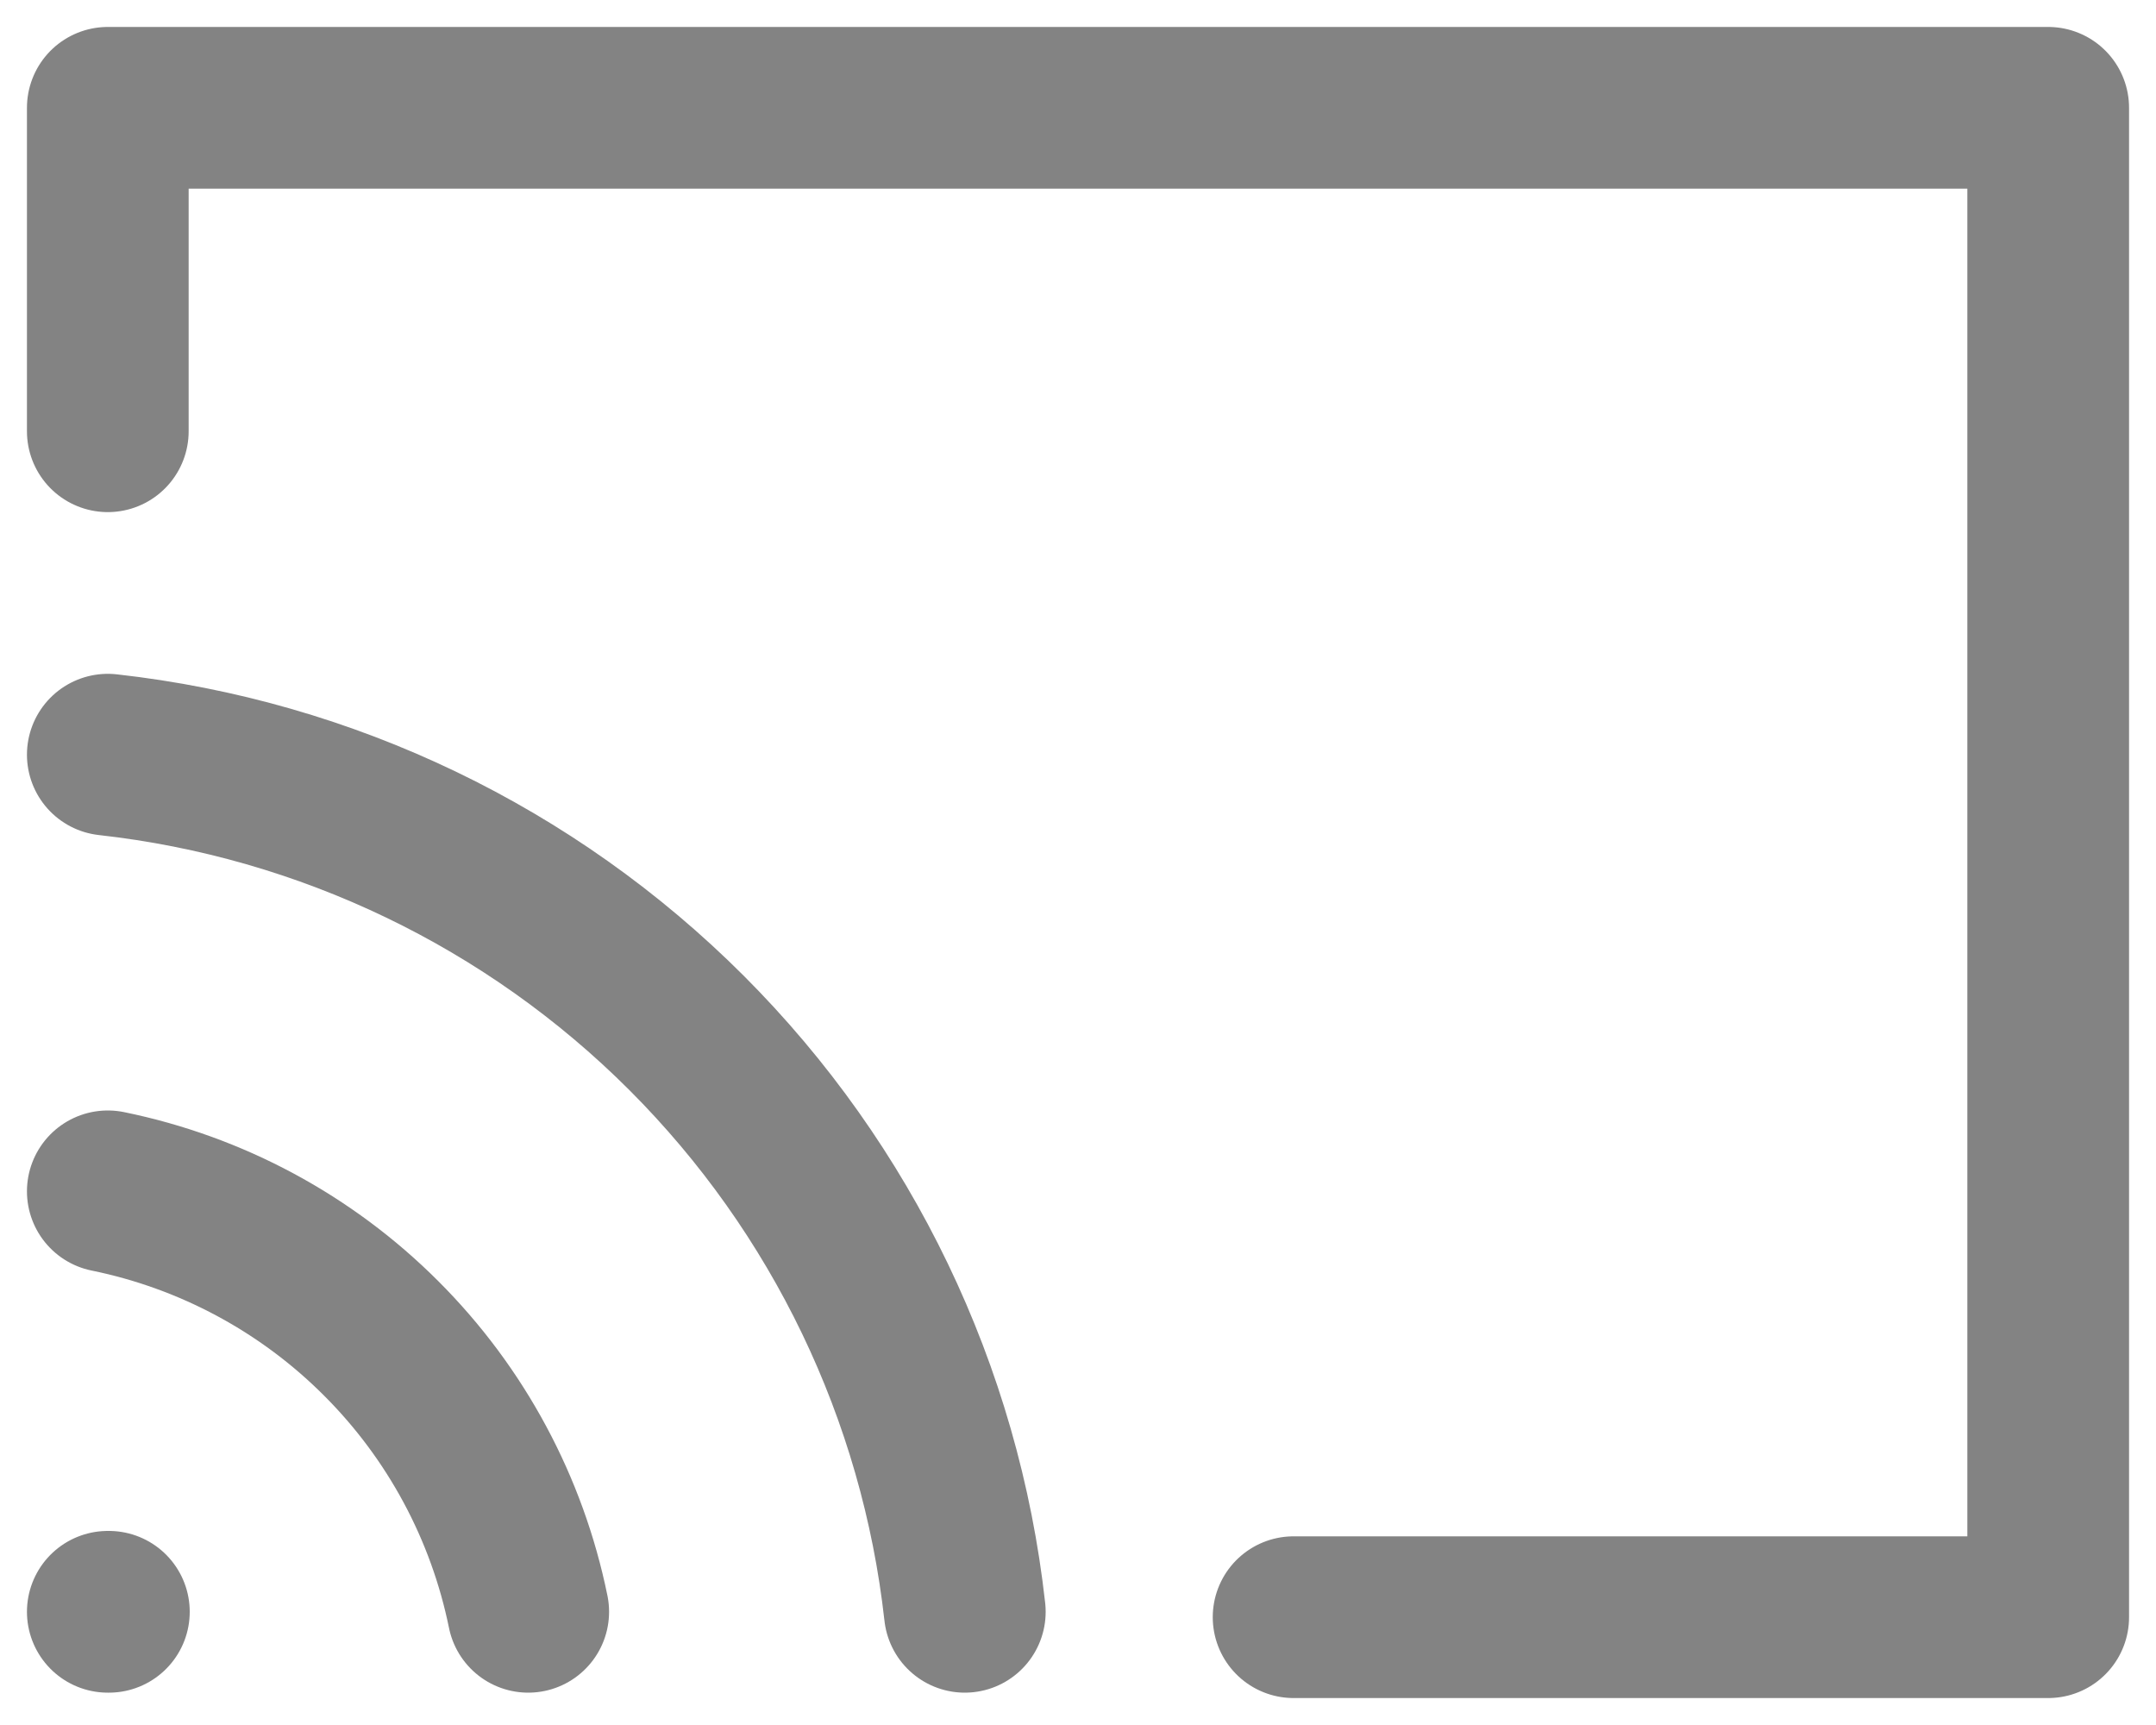 <svg width="20" height="16" viewBox="0 0 20 16" fill="none" xmlns="http://www.w3.org/2000/svg">
<path d="M1 11.05C1.961 11.246 2.843 11.72 3.536 12.414C4.23 13.107 4.704 13.989 4.9 14.95M1 7C3.031 7.226 4.924 8.136 6.369 9.581C7.814 11.026 8.724 12.919 8.95 14.95M1 14.95H1.01M1 4V1H19V15H12" stroke="#838383" stroke-width="1.5" stroke-linecap="round" stroke-linejoin="round"/>
</svg>
